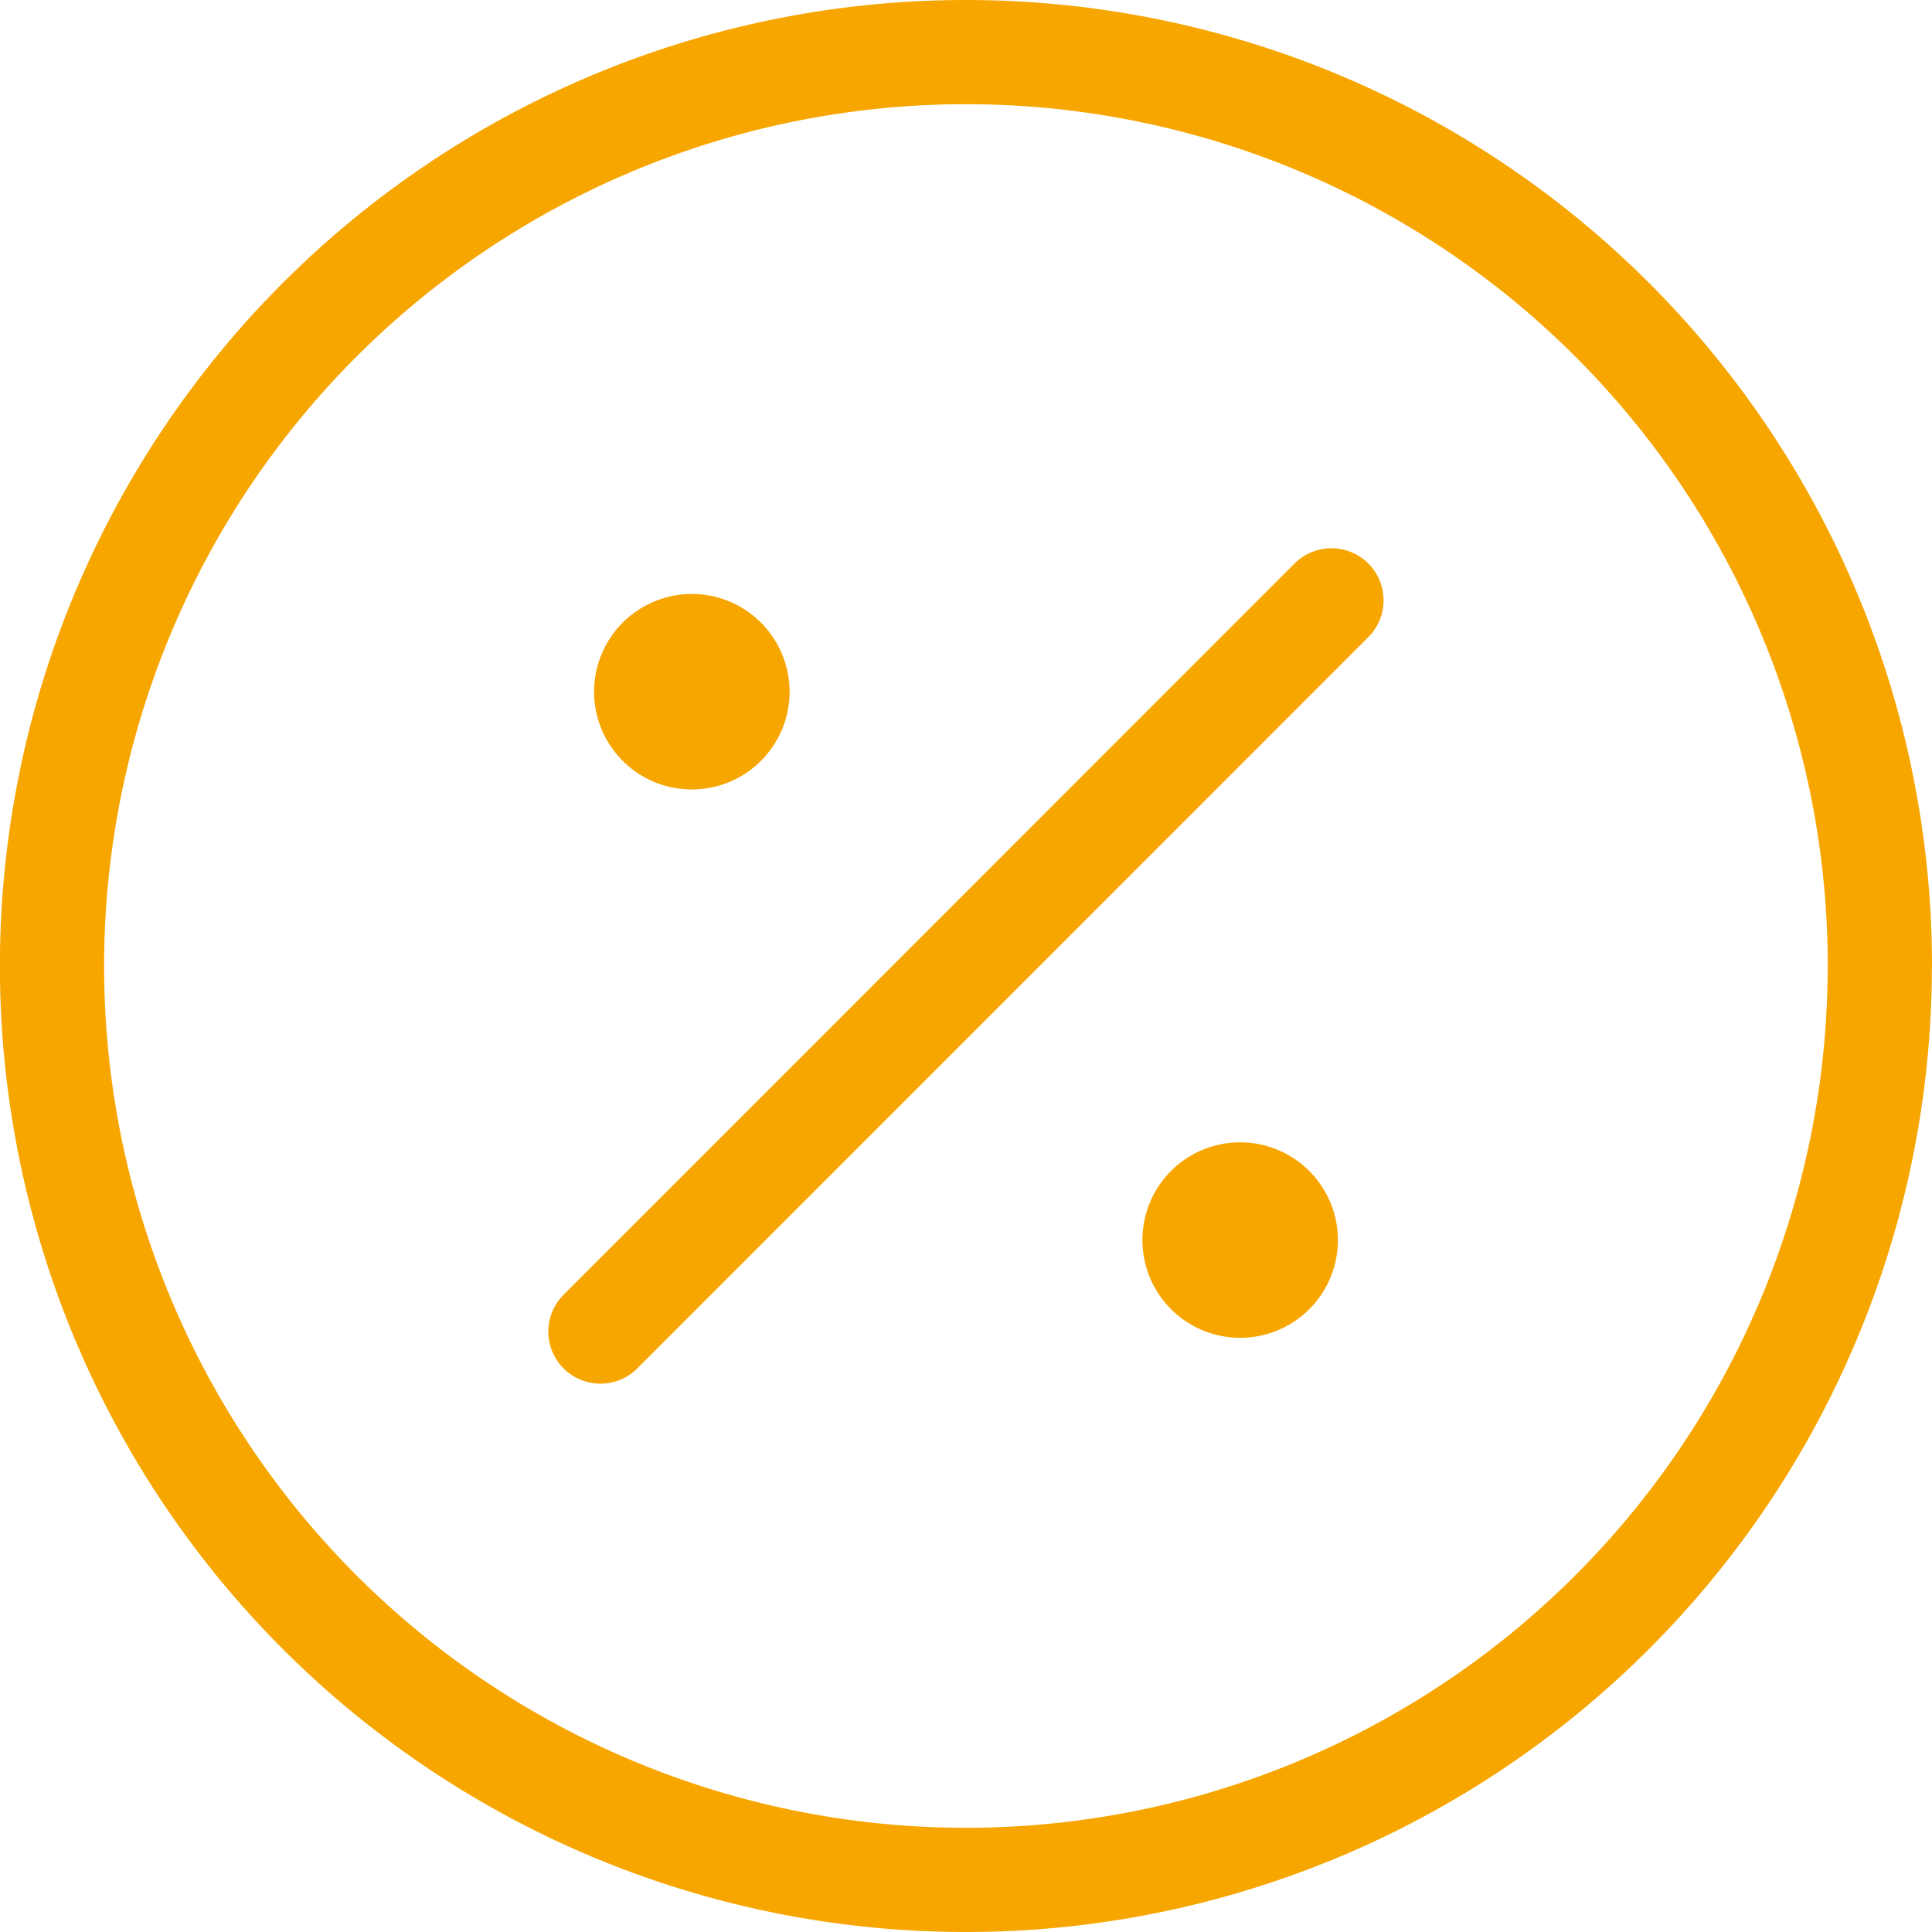 <svg xmlns="http://www.w3.org/2000/svg" width="18.54" height="18.54" viewBox="0 0 18.54 18.54">
  <path id="_10900188291655473166_2_" data-name="10900188291655473166 (2)" d="M8.139,8.139h.009M13.4,13.4h.009m.868-6.139L7.262,14.278M8.577,8.139A.438.438,0,1,1,8.139,7.7.438.438,0,0,1,8.577,8.139ZM13.839,13.4a.438.438,0,1,1-.438-.438A.439.439,0,0,1,13.839,13.4Zm5.7-2.631A8.77,8.77,0,1,1,10.77,2,8.77,8.77,0,0,1,19.54,10.77Z" transform="translate(-1.5 -1.5)" fill="none" stroke="#f7a600" stroke-linecap="round" stroke-linejoin="round" stroke-width="1"/>
</svg>
